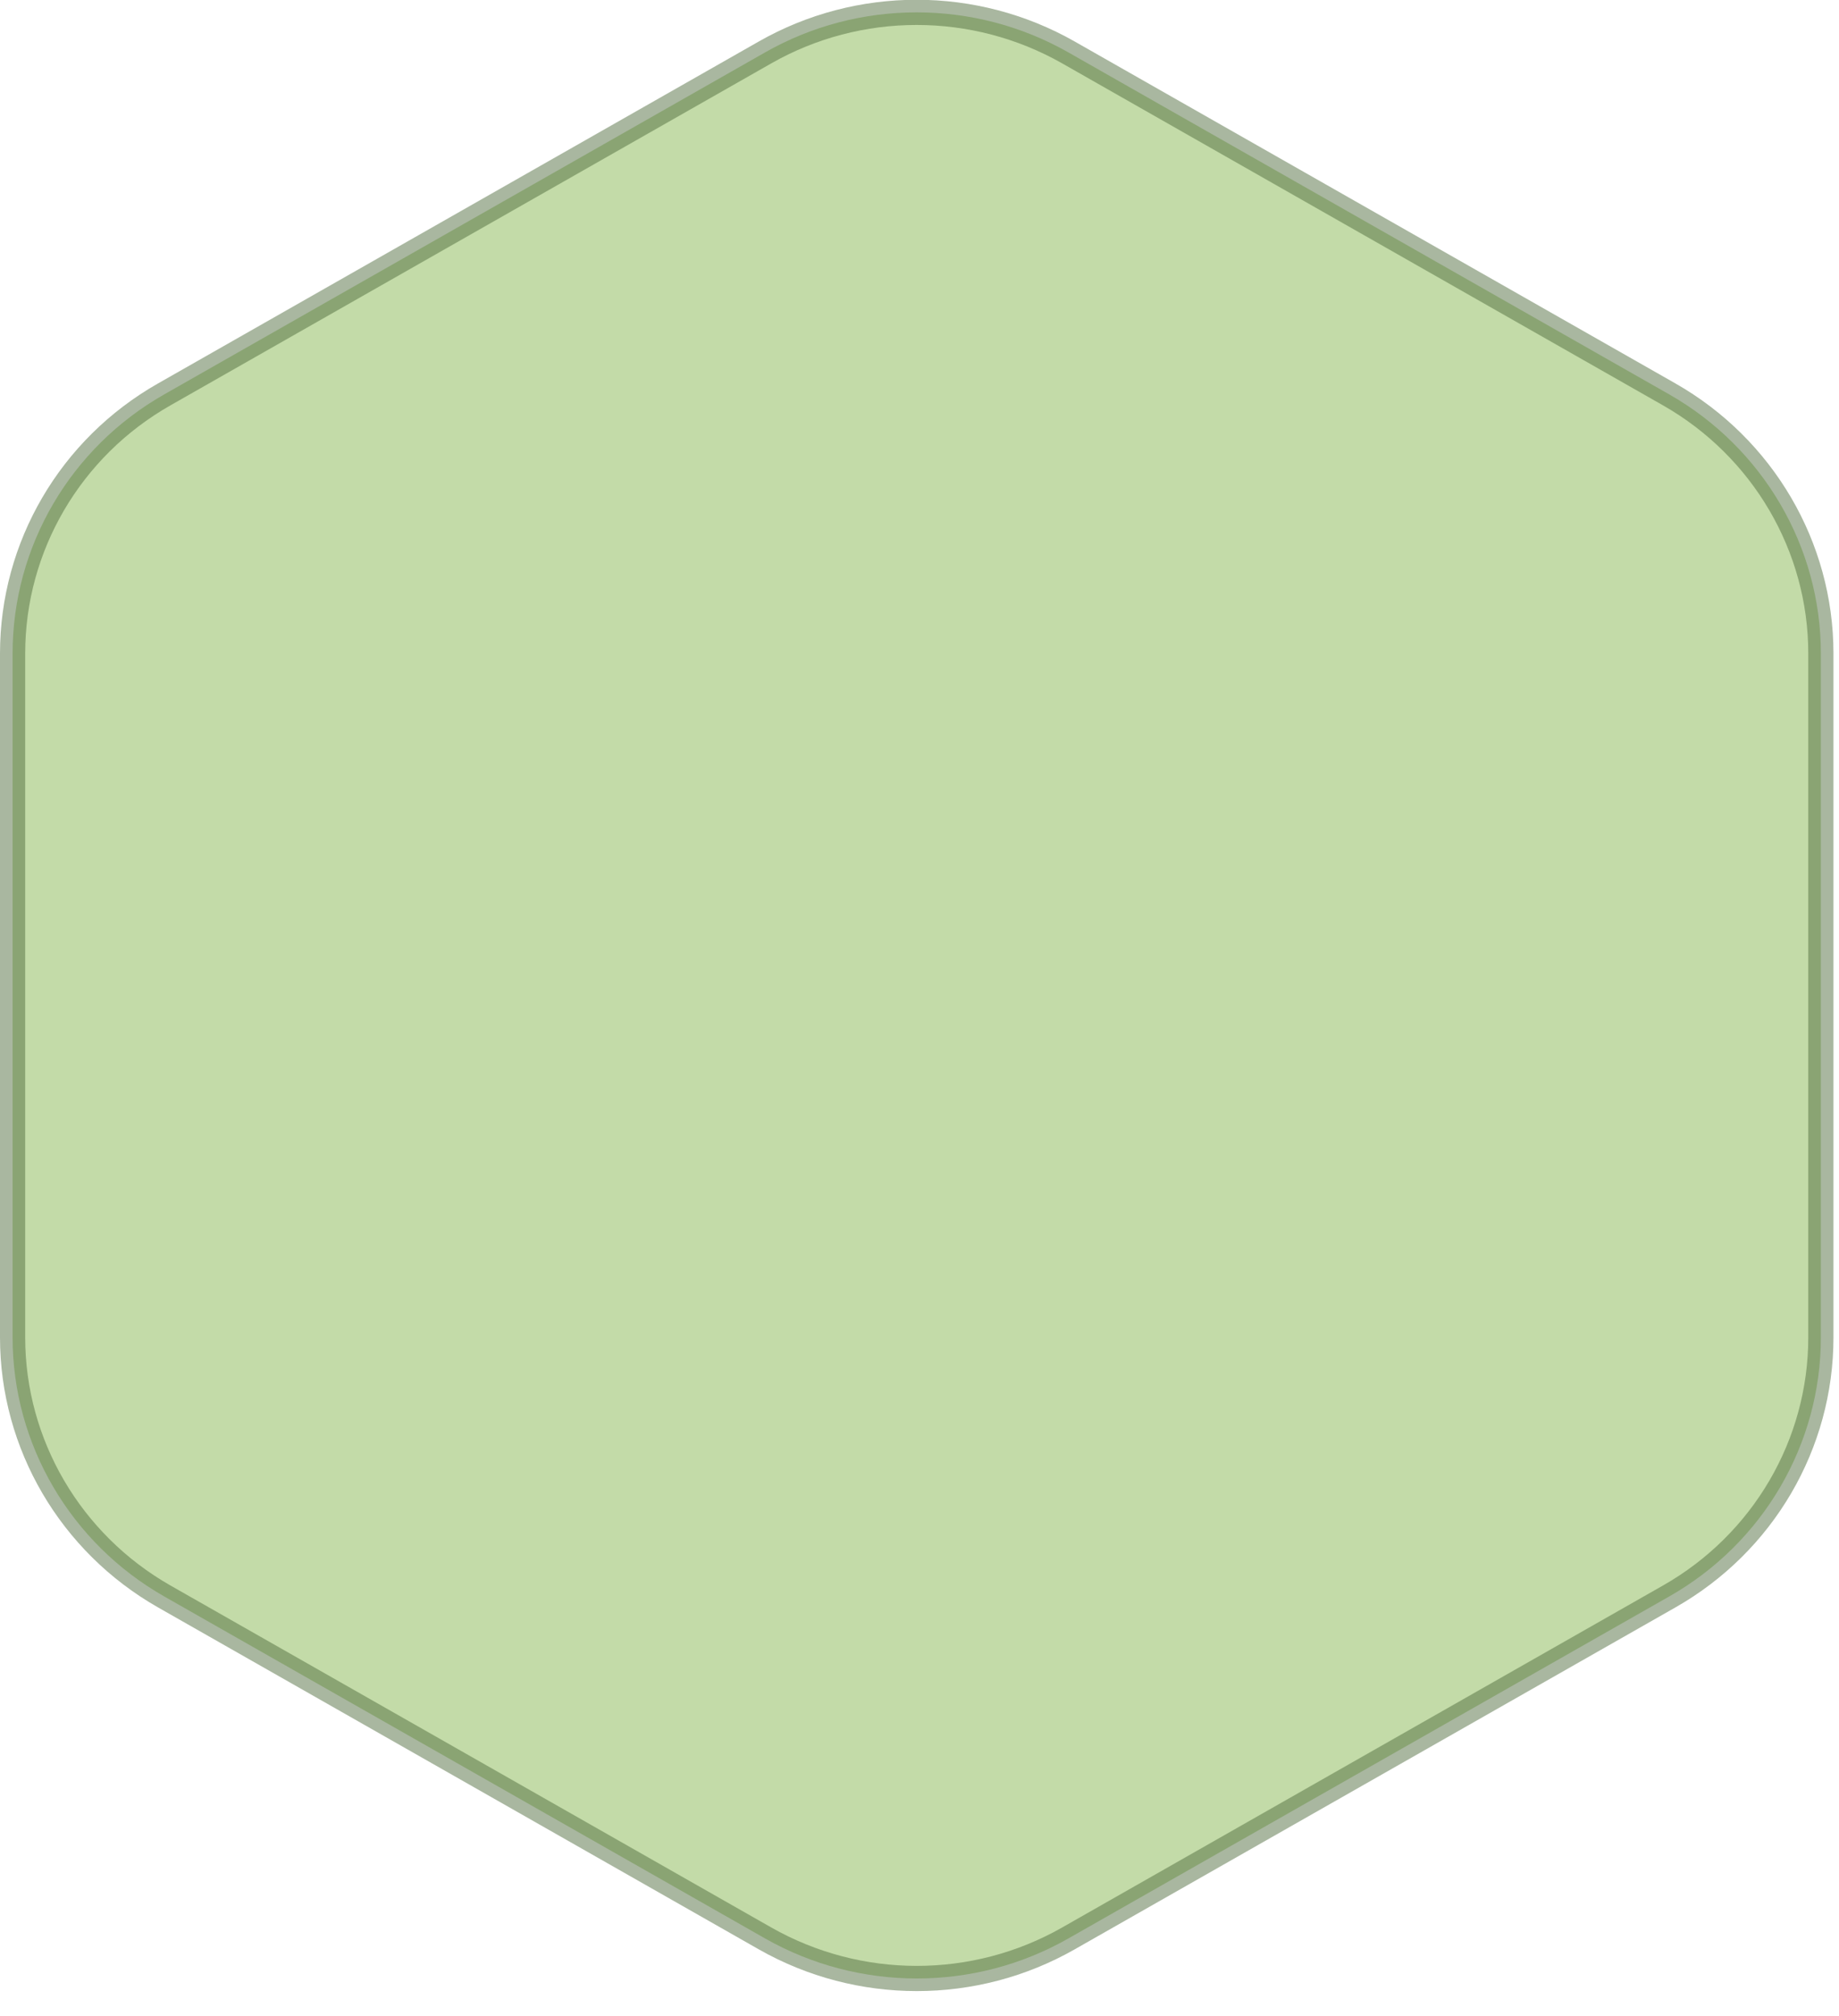 <svg width="73" height="80" viewBox="0 0 73 80" fill="none" xmlns="http://www.w3.org/2000/svg">
<g clipPath="url(#clip0_4944_24826)">
<path opacity="0.48" d="M0.5 25.933V53.078C0.5 57.316 2.8 61.239 6.52 63.358L30.37 76.93C34.1 79.049 38.69 79.049 42.41 76.93L66.26 63.358C69.99 61.239 72.28 57.316 72.28 53.078V25.933C72.28 21.694 69.98 17.771 66.26 15.652L42.41 2.08C38.68 -0.039 34.09 -0.039 30.37 2.08L6.52 15.652C2.79 17.771 0.5 21.694 0.5 25.933Z" fill="#82B34A" stroke="#4B683A" stroke-miterlimit="10"/>
</g>
<defs>
<clipPath id="clip0_4944_24826">
<rect width="72.79" height="79.02" fill="white"/>
</clipPath>
</defs>
</svg>
